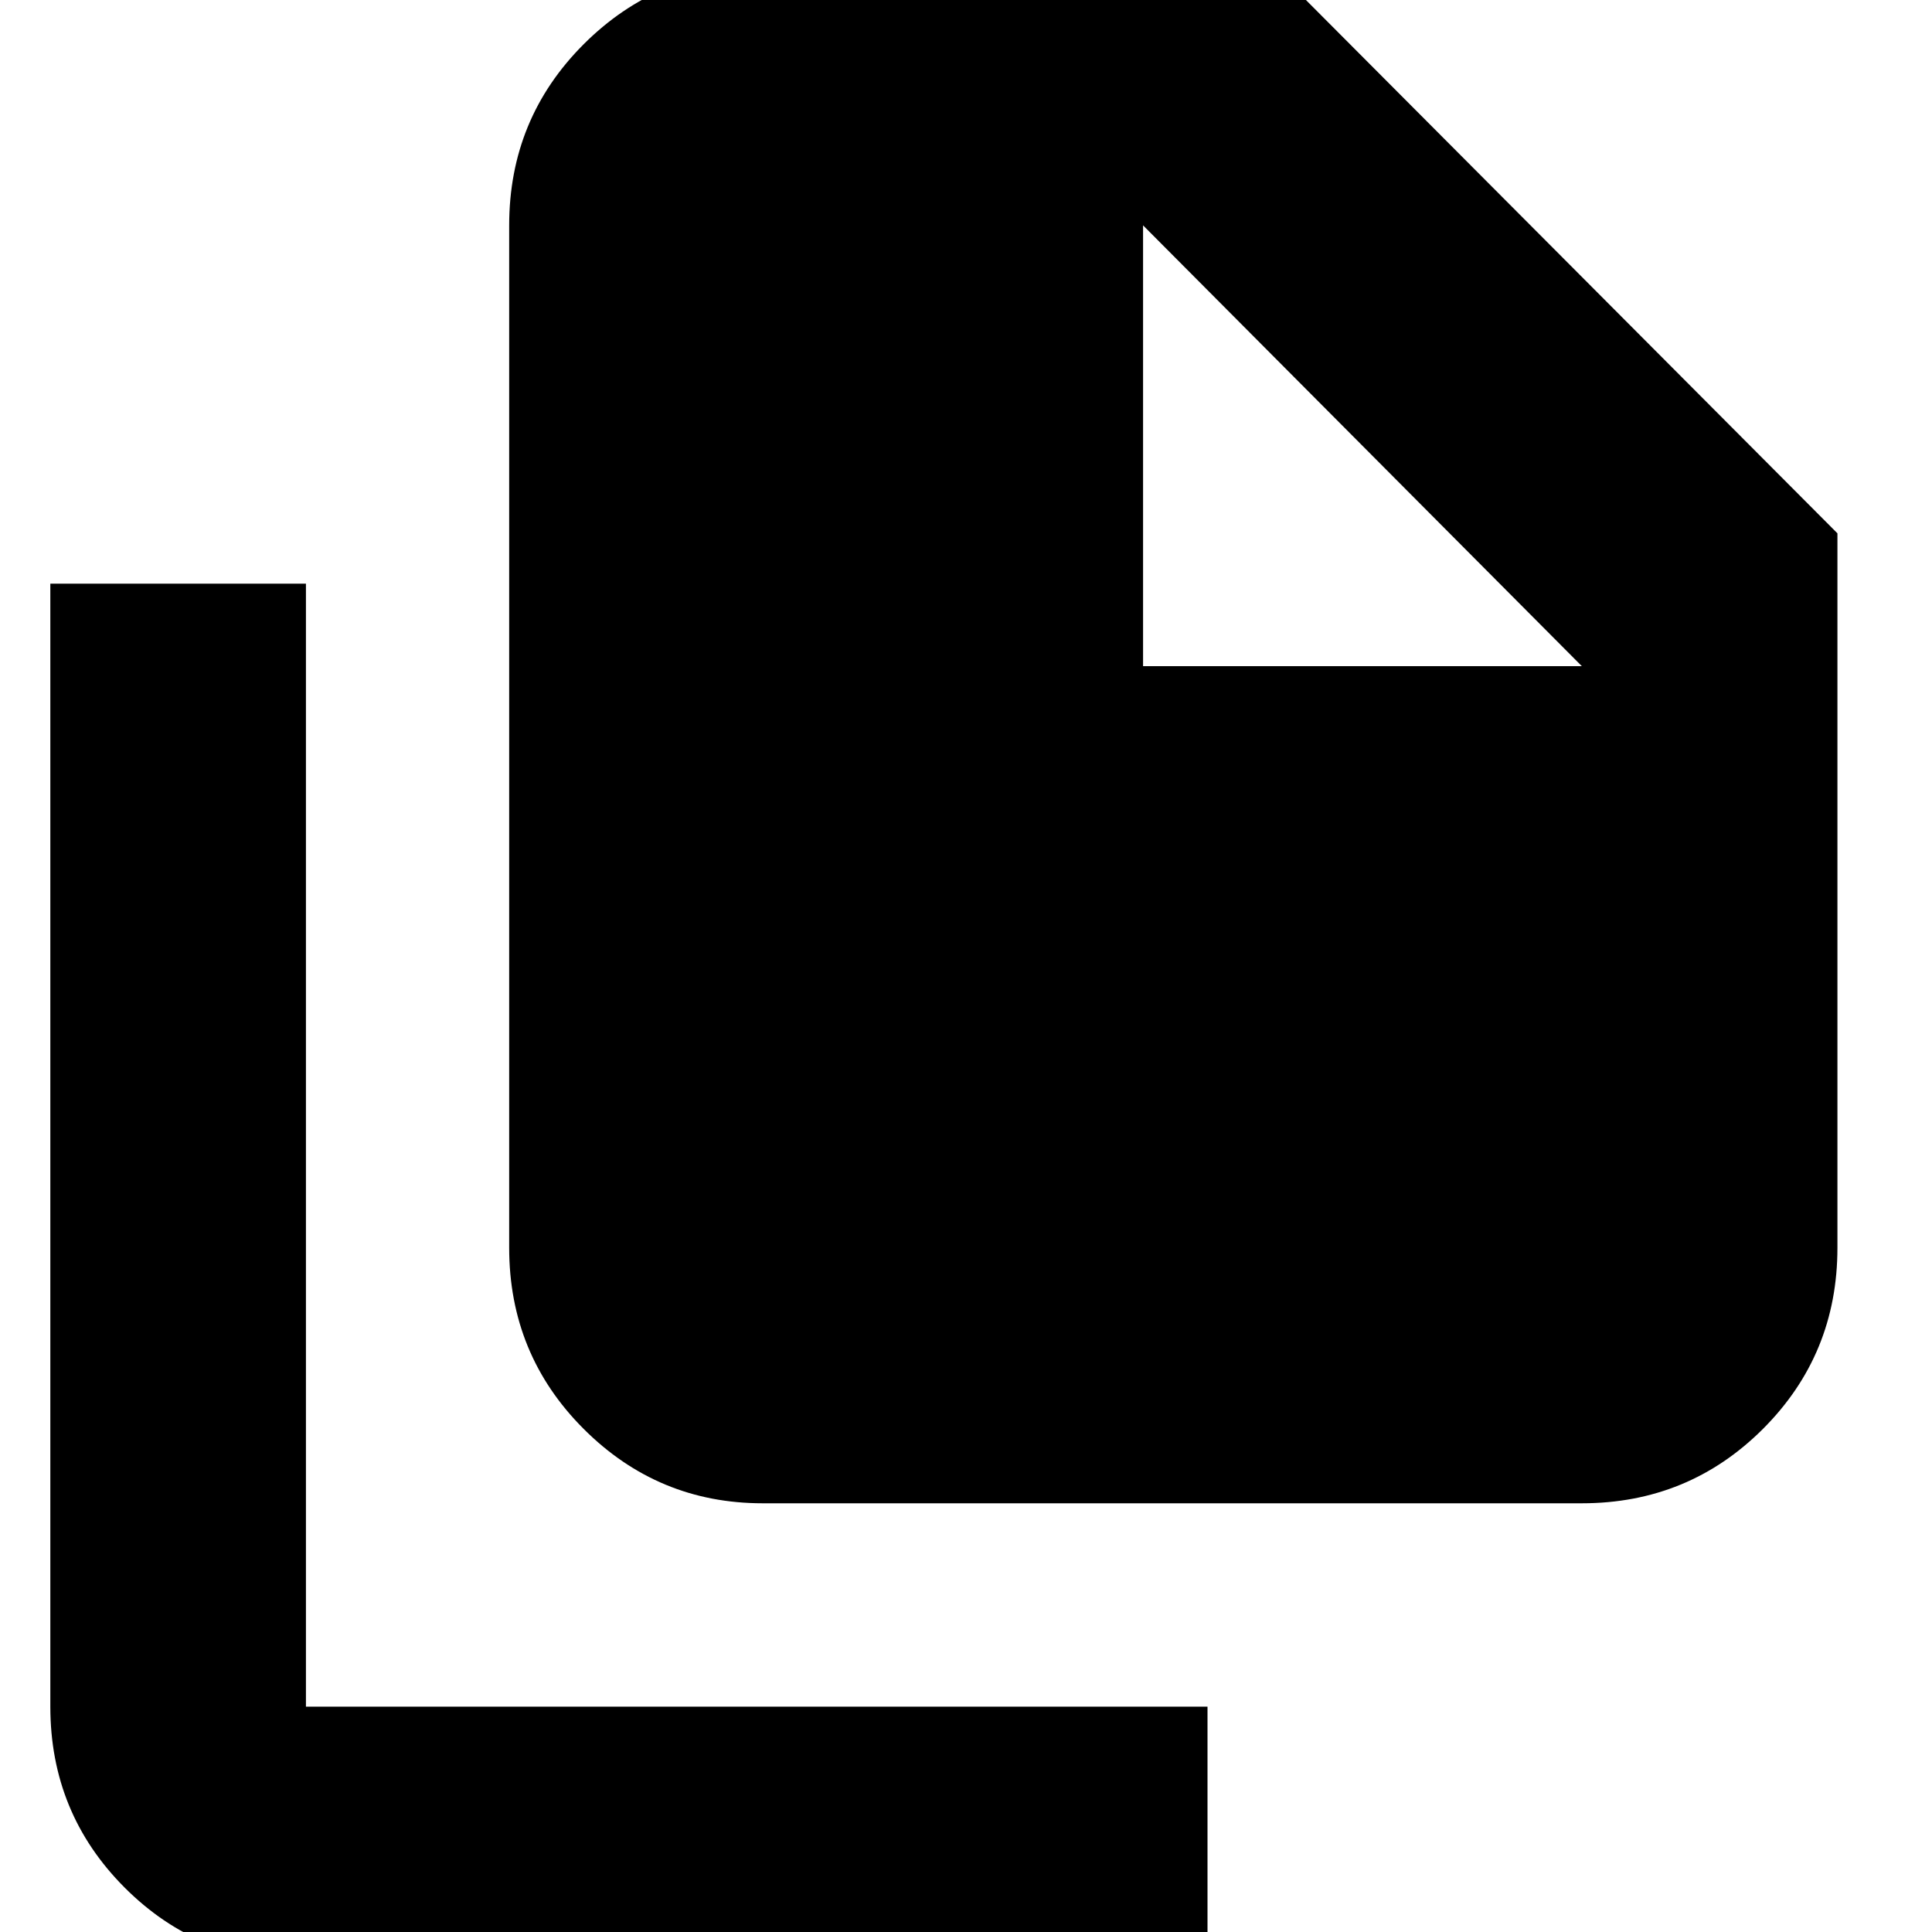 <svg xmlns="http://www.w3.org/2000/svg" height="20" width="20"><path d="M16.375 15.562H7.896Q6.812 15.562 6.042 14.792Q5.271 14.021 5.271 12.917V2.333Q5.271 1.229 6.042 0.458Q6.812 -0.312 7.896 -0.312H13.208L19.021 5.521V12.917Q19.021 14.021 18.25 14.792Q17.479 15.562 16.375 15.562ZM11.833 6.896V2.333H7.896Q7.896 2.333 7.896 2.333Q7.896 2.333 7.896 2.333V12.917Q7.896 12.917 7.896 12.917Q7.896 12.917 7.896 12.917H16.375Q16.375 12.917 16.375 12.917Q16.375 12.917 16.375 12.917V6.896ZM3.167 20.312Q2.062 20.312 1.292 19.542Q0.521 18.771 0.521 17.667V6.042H3.167V17.667Q3.167 17.667 3.167 17.667Q3.167 17.667 3.167 17.667H12.5V20.312ZM7.896 2.333H11.833V6.896H16.375L11.833 2.333V6.896H16.375V12.917Q16.375 12.917 16.375 12.917Q16.375 12.917 16.375 12.917H7.896Q7.896 12.917 7.896 12.917Q7.896 12.917 7.896 12.917V2.333Q7.896 2.333 7.896 2.333Q7.896 2.333 7.896 2.333Z"/></svg>